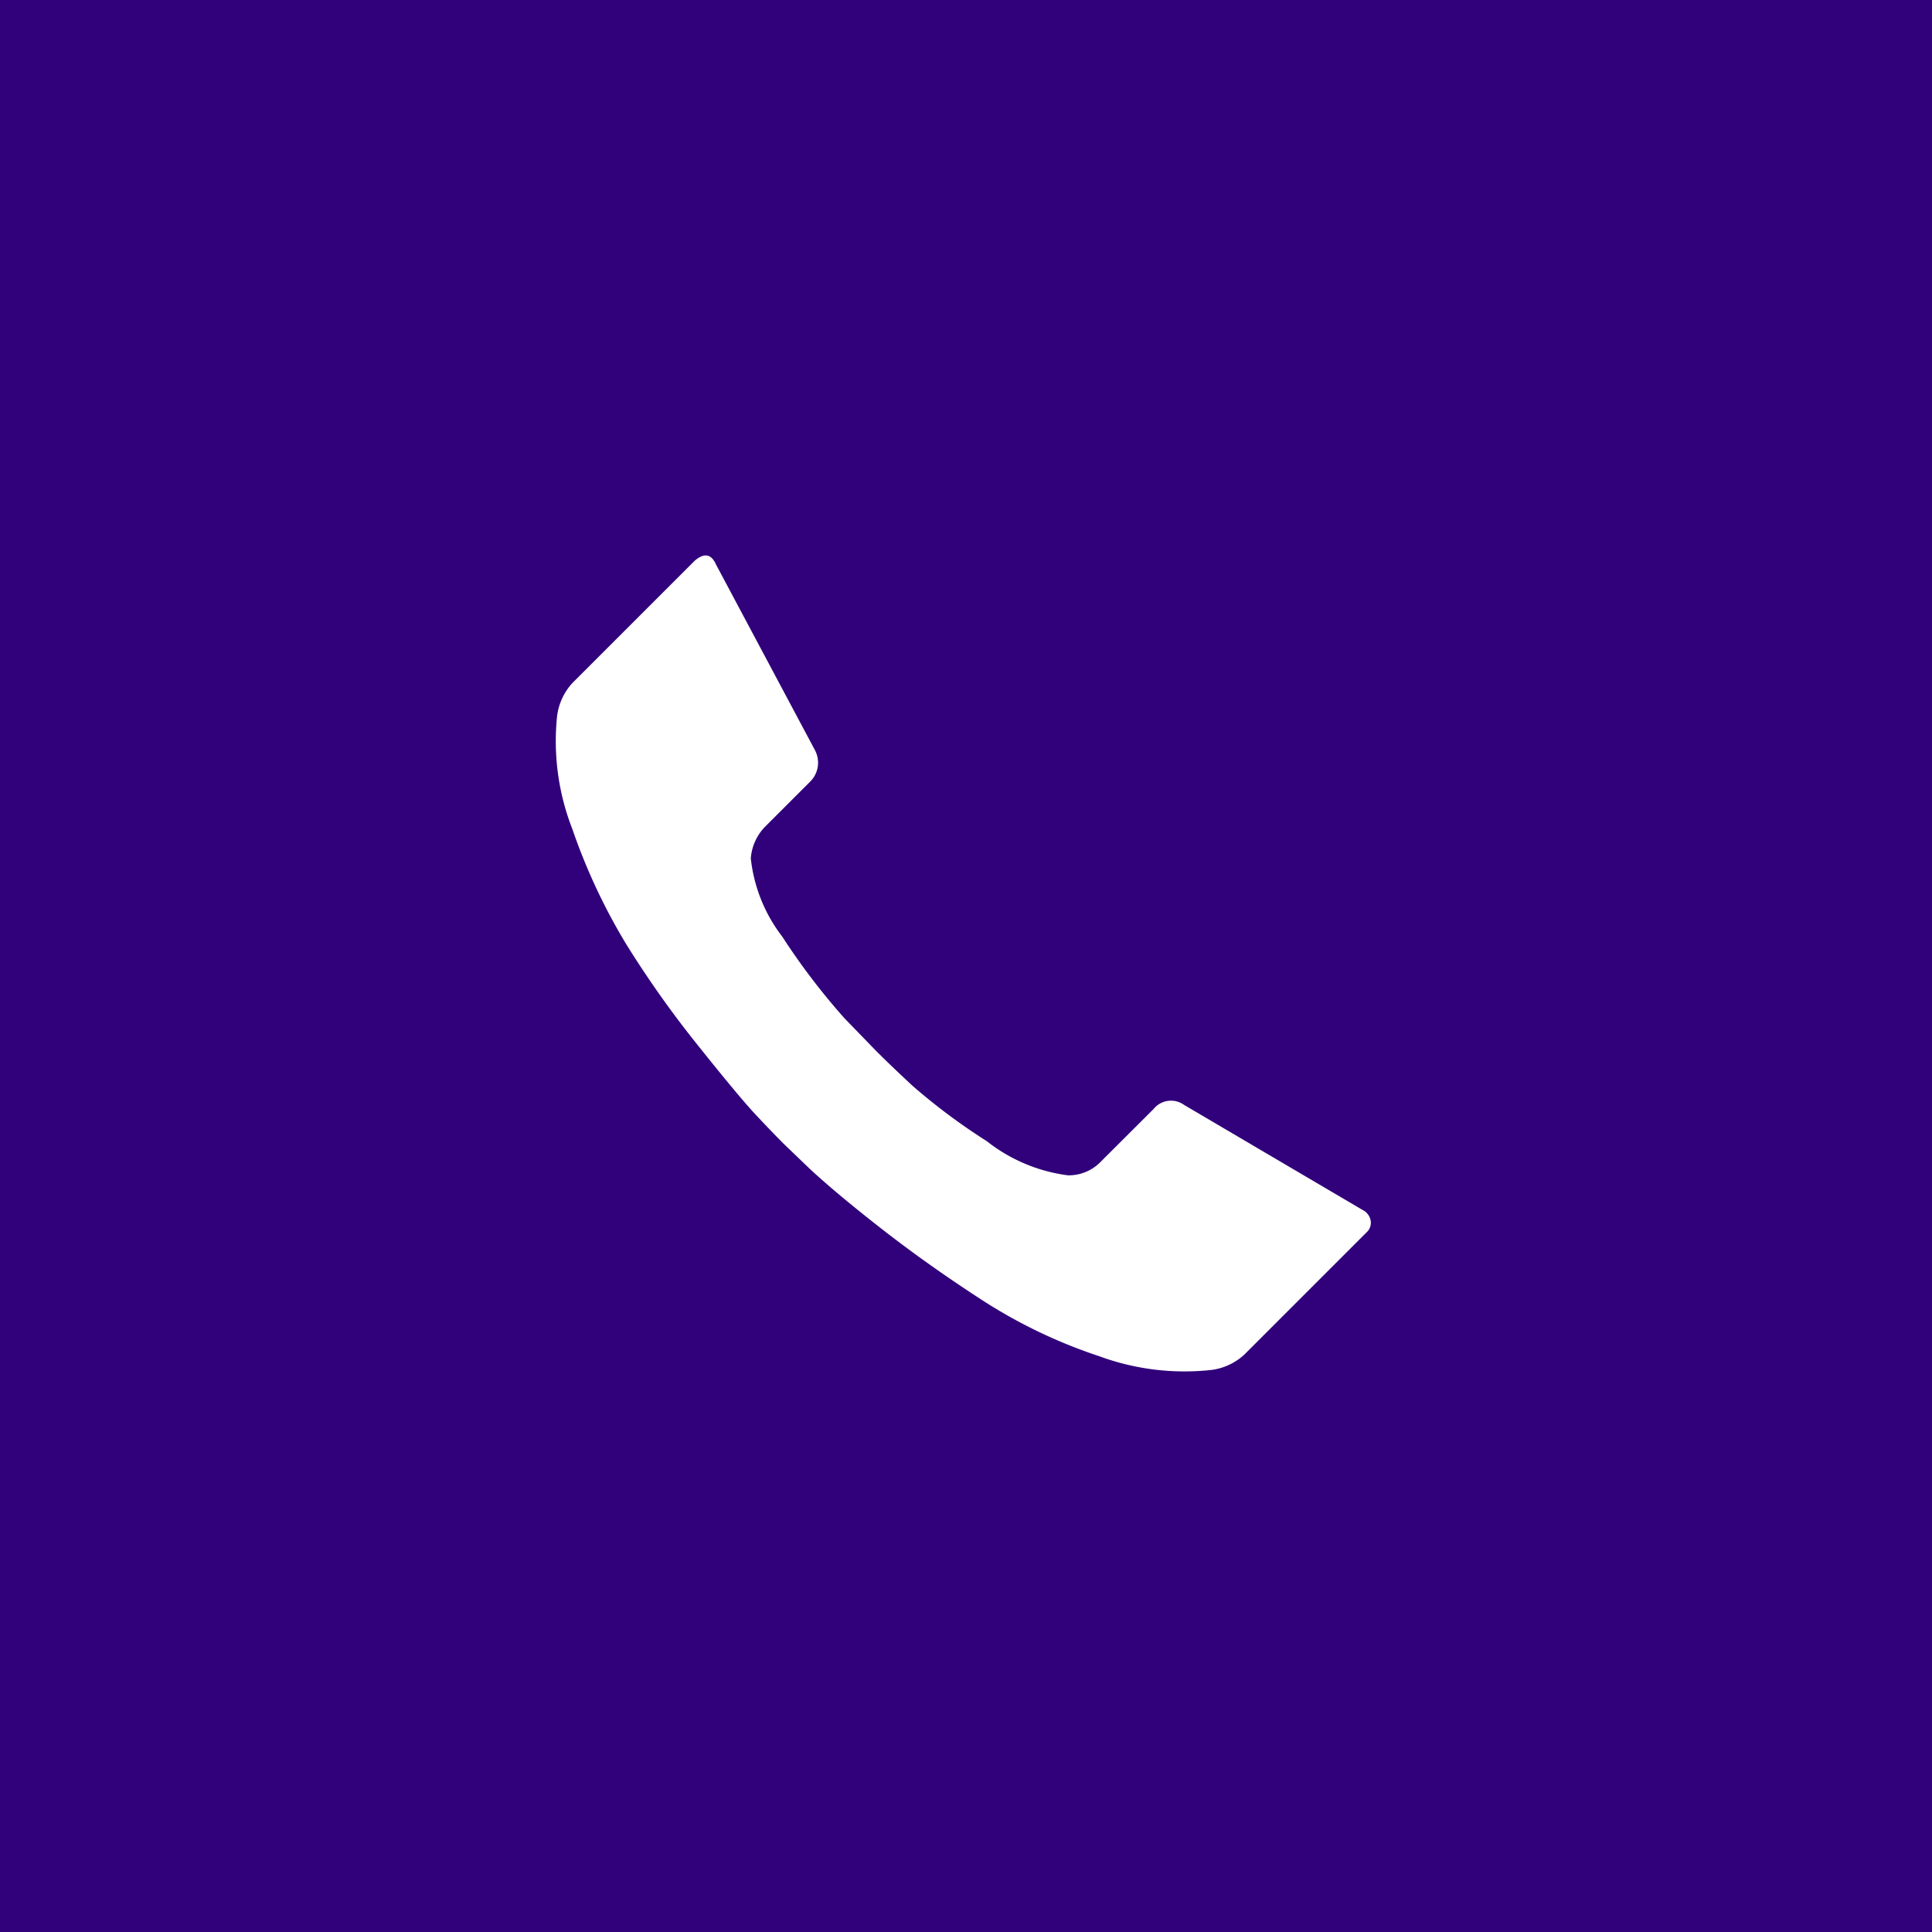 <svg xmlns="http://www.w3.org/2000/svg" width="80" height="80" viewBox="0 0 80 80">
  <g id="Group_4380" data-name="Group 4380" transform="translate(-908 -1282)">
    <rect id="Rectangle_4700" data-name="Rectangle 4700" width="80" height="80" transform="translate(908 1282)" fill="#31007b"/>
    <path id="Icon_zocial-call" data-name="Icon zocial-call" d="M3.338,9.579a2.487,2.487,0,0,1,.633-1.351L9.036,3.164q.592-.506.886.169l4.094,7.682a1.105,1.105,0,0,1-.211,1.308L11.948,14.18a2.1,2.1,0,0,0-.591,1.308,6.443,6.443,0,0,0,1.308,3.25,27.753,27.753,0,0,0,2.575,3.378l1.308,1.349c.394.394.9.88,1.521,1.456A25.48,25.48,0,0,0,21.128,27.2a6.846,6.846,0,0,0,3.355,1.414,1.837,1.837,0,0,0,1.351-.549l2.2-2.195A.927.927,0,0,1,29.3,25.7l7.387,4.347a.617.617,0,0,1,.338.443.539.539,0,0,1-.169.485l-5.065,5.065a2.48,2.48,0,0,1-1.349.632,10.211,10.211,0,0,1-4.665-.57,21.106,21.106,0,0,1-4.81-2.3q-2.216-1.434-4.115-2.911t-3.039-2.532l-1.1-1.056q-.421-.421-1.118-1.161t-2.43-2.911a42.388,42.388,0,0,1-3-4.242,24.744,24.744,0,0,1-2.195-4.706A10.011,10.011,0,0,1,3.338,9.579Z" transform="translate(927.732 1302.053)" fill="#fff"/>
  </g>
</svg>
